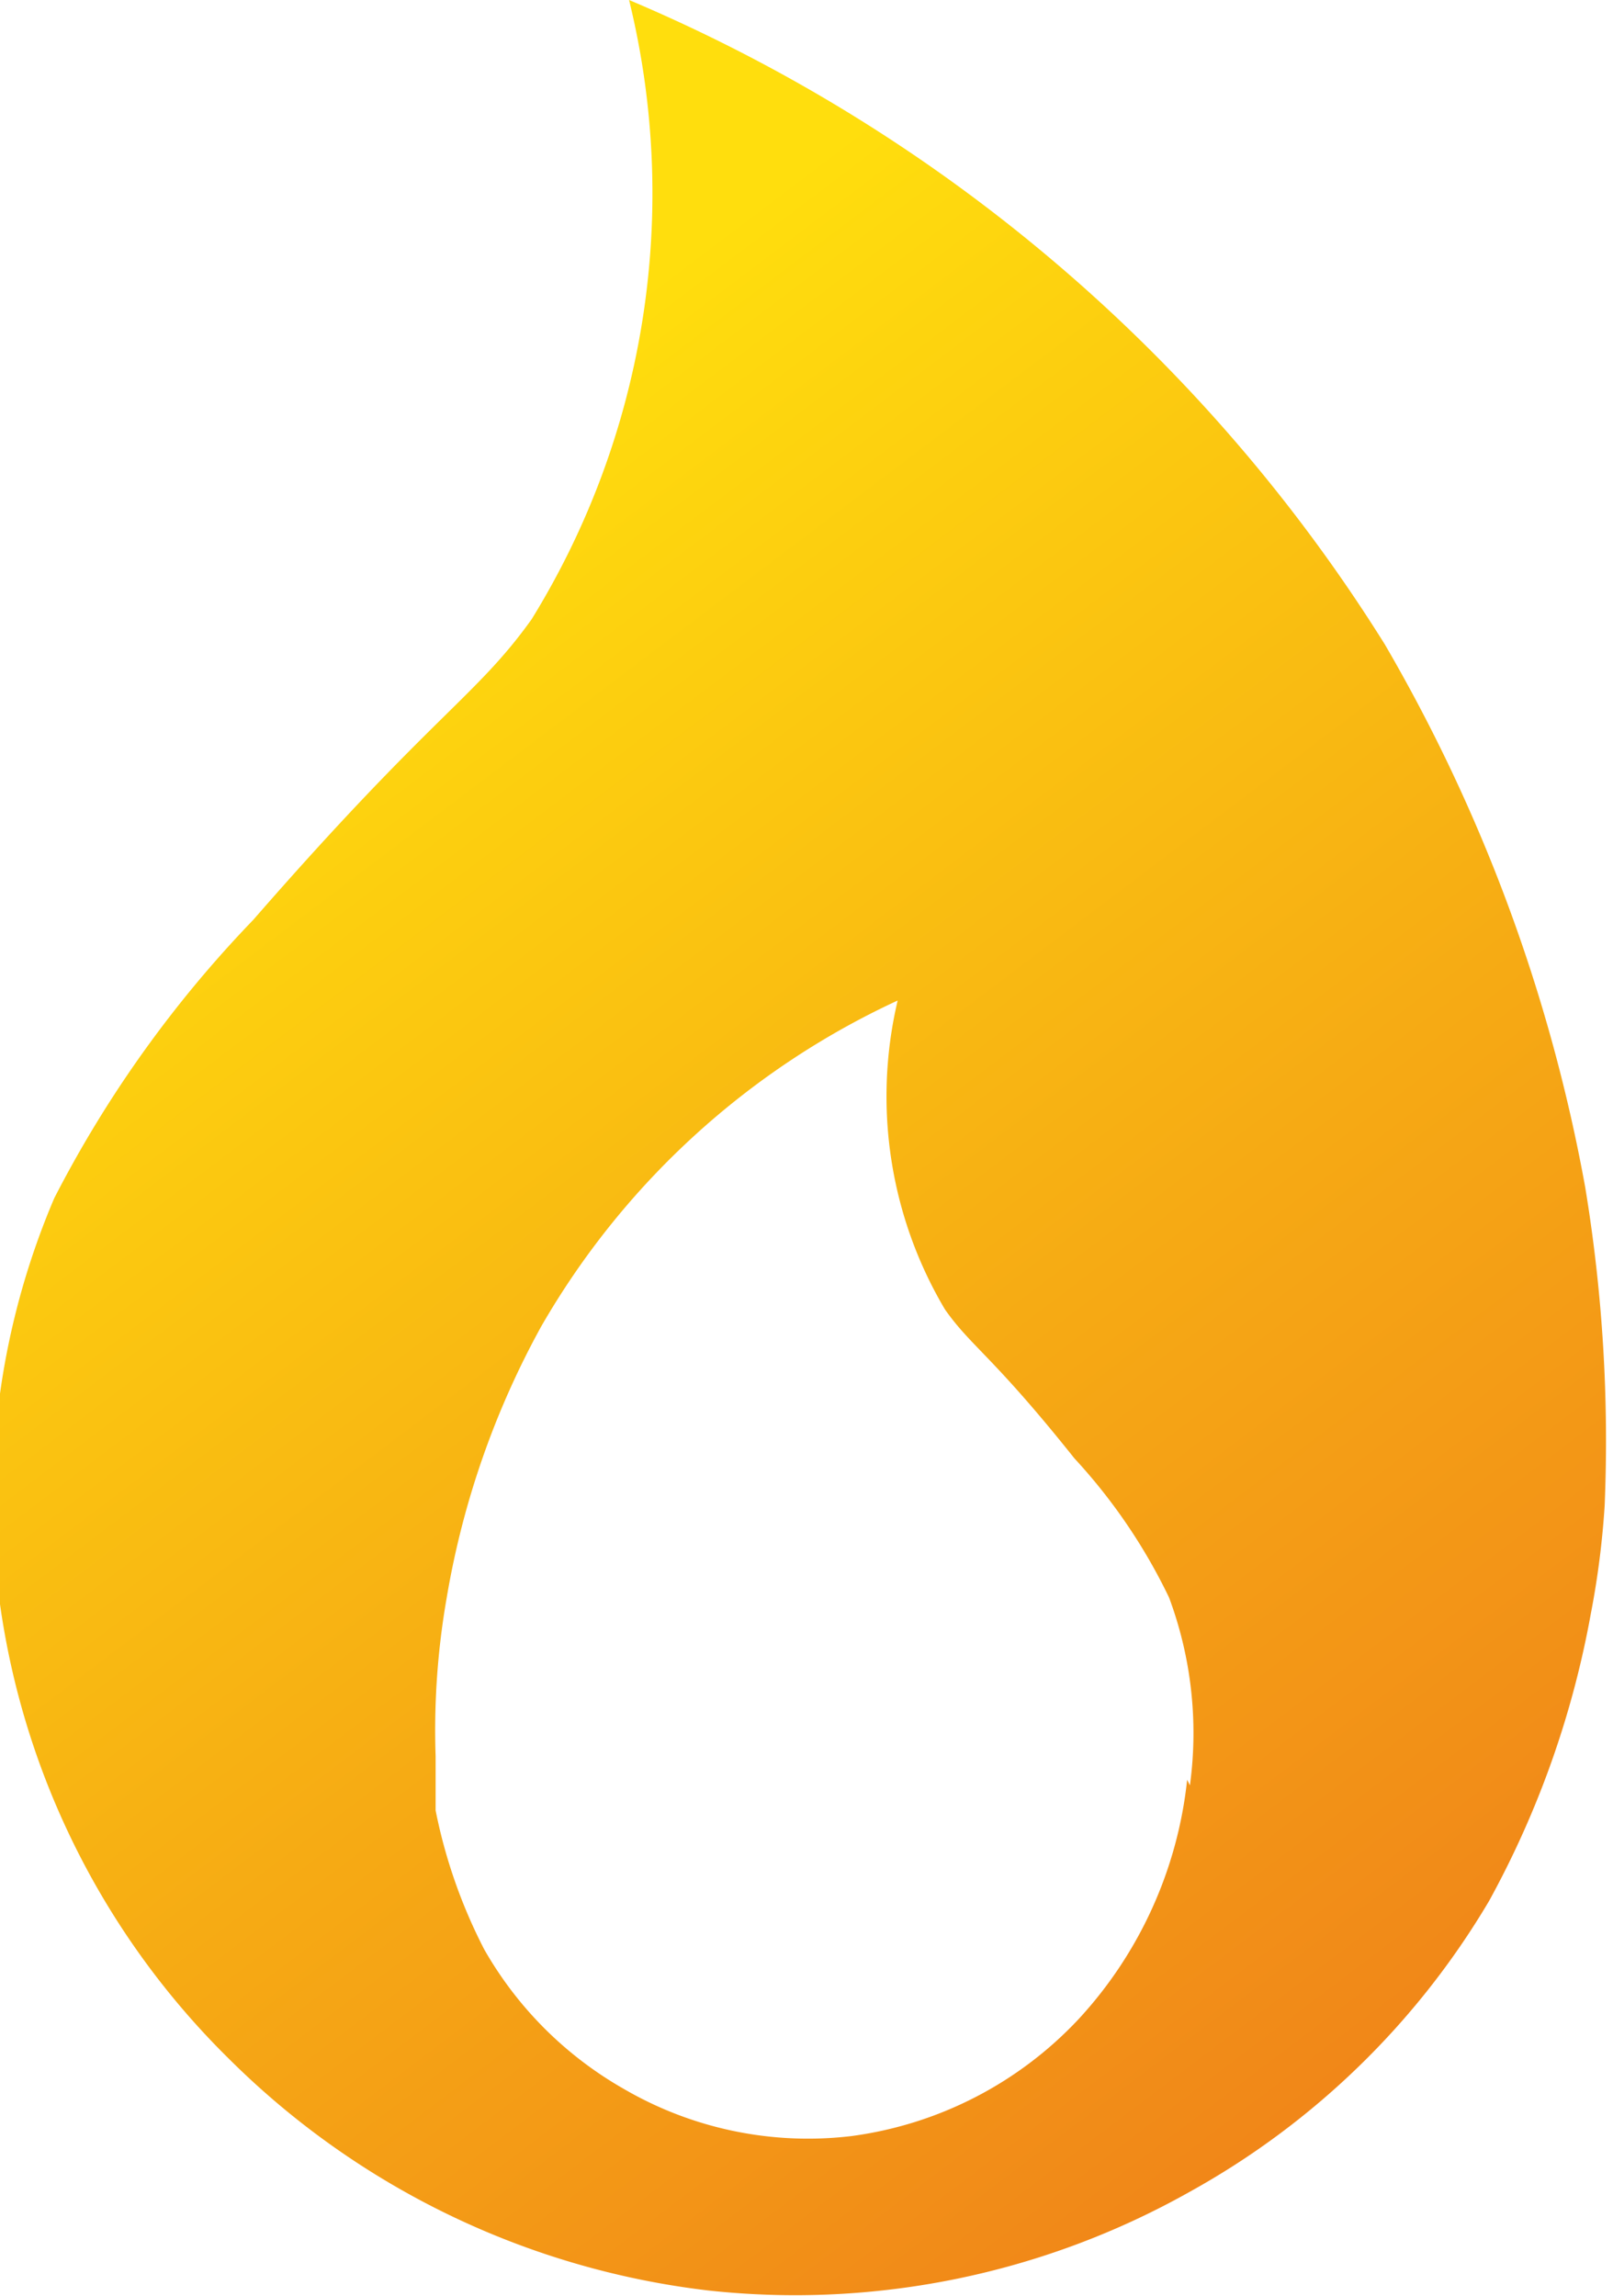 <svg id="Ebene_1" data-name="Ebene 1" xmlns="http://www.w3.org/2000/svg" xmlns:xlink="http://www.w3.org/1999/xlink" viewBox="0 0 11.59 16.5"><defs><style>.cls-1{fill:url(#Unbenannter_Verlauf_64);}</style><linearGradient id="Unbenannter_Verlauf_64" x1="1793.32" y1="1978.43" x2="1801.73" y2="1989.55" gradientUnits="userSpaceOnUse"><stop offset="0" stop-color="#ffde0d"/><stop offset="0.55" stop-color="#f6aa14"/><stop offset="1" stop-color="#f08319"/></linearGradient></defs><title>Unbenannt-3</title><path class="cls-1" d="M1803,1982.7a12,12,0,0,0-1.44-3.9,11.83,11.83,0,0,0-5.43-4.63,5.83,5.83,0,0,1-.7,4.45c-.4.56-.71.68-2,2.16a8.42,8.42,0,0,0-1.43,2,5.51,5.51,0,0,0-.41,2.76,5.7,5.7,0,0,0,1.67,3.43,5.85,5.85,0,0,0,3.44,1.66,5.78,5.78,0,0,0,3.46-.71,5.71,5.71,0,0,0,2.15-2.09,6.79,6.79,0,0,0,.73-2.06,6.14,6.14,0,0,0,.1-.78A11.18,11.18,0,0,0,1803,1982.7Zm-2.86,4.26a3,3,0,0,1-.78,1.72,2.73,2.73,0,0,1-1.63.84,2.63,2.63,0,0,1-1.64-.34,2.68,2.68,0,0,1-1-1,3.78,3.78,0,0,1-.35-1c0-.16,0-.29,0-.39a5.53,5.53,0,0,1,.08-1.14,6.16,6.16,0,0,1,.68-1.95,5.73,5.73,0,0,1,2.56-2.34,3,3,0,0,0,.34,2.22c.19.27.34.33.93,1.07a4.07,4.07,0,0,1,.68,1A2.79,2.79,0,0,1,1800.16,1987Z" transform="translate(-1791.61 -1974.17)"/></svg>